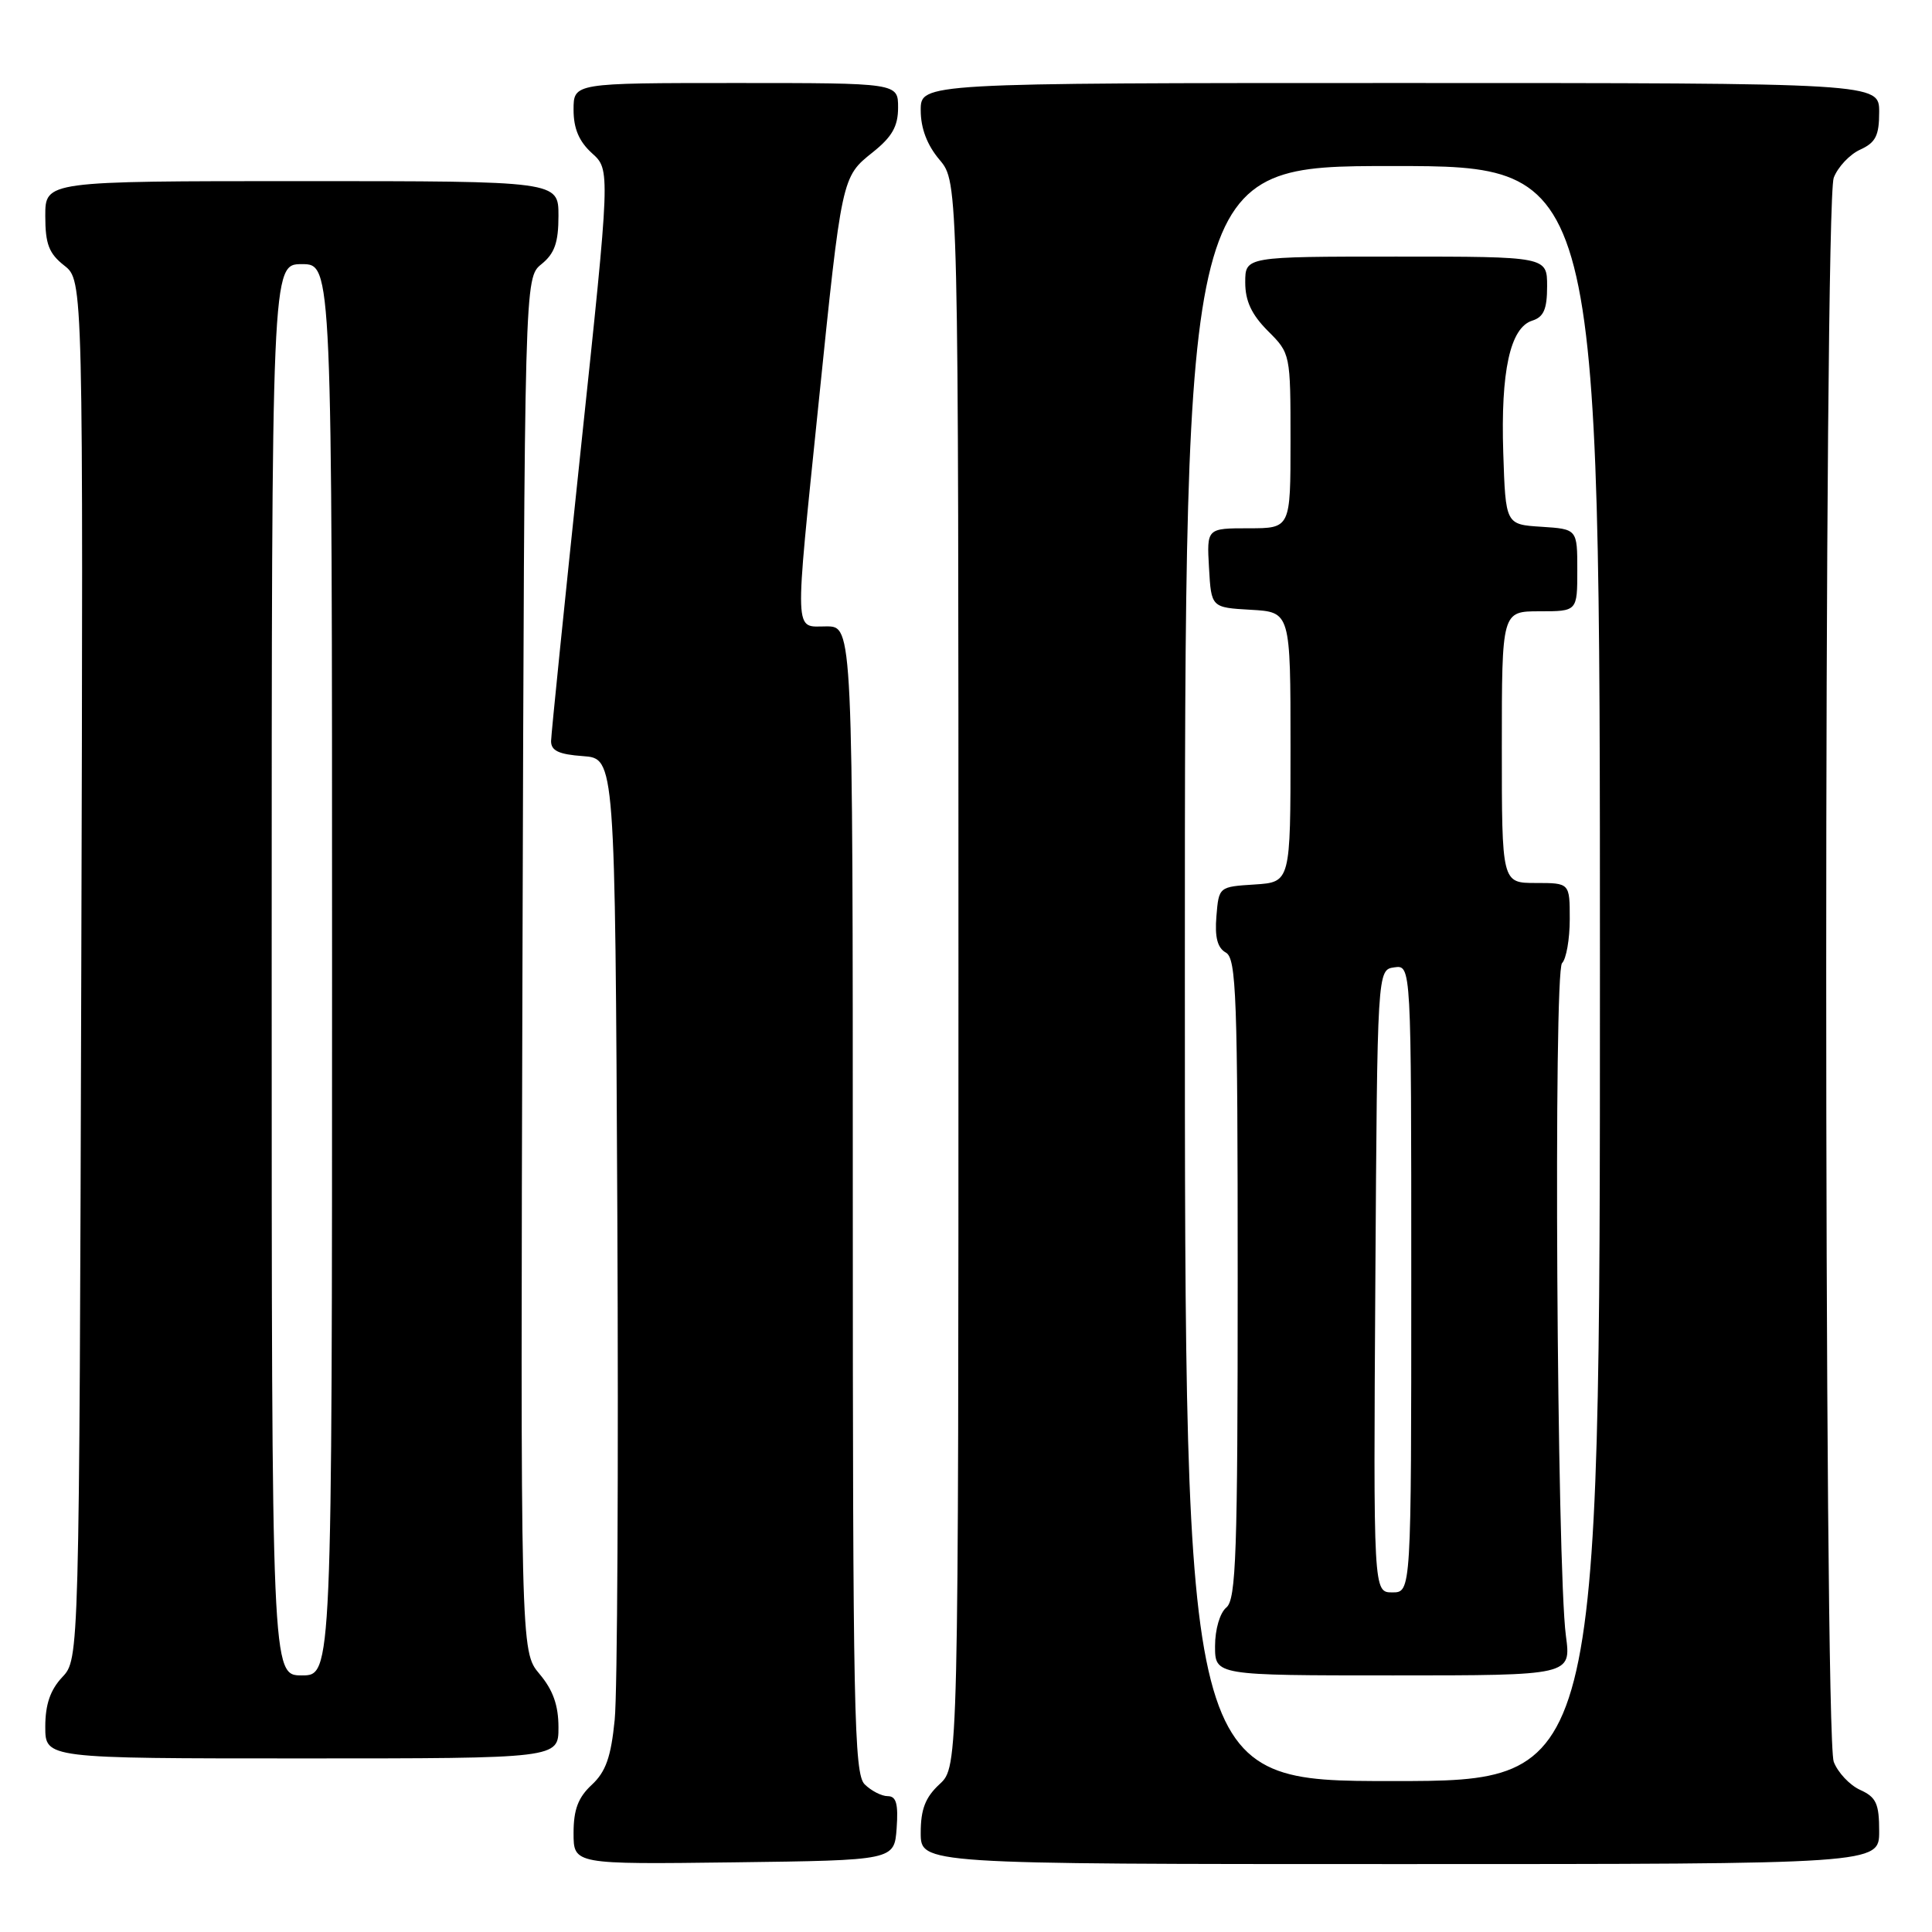 <?xml version="1.0" encoding="UTF-8" standalone="no"?>
<!DOCTYPE svg PUBLIC "-//W3C//DTD SVG 1.1//EN" "http://www.w3.org/Graphics/SVG/1.1/DTD/svg11.dtd" >
<svg xmlns="http://www.w3.org/2000/svg" xmlns:xlink="http://www.w3.org/1999/xlink" version="1.1" viewBox="0 0 256 256">
 <g >
 <path fill="currentColor"
d=" M 118.81 242.25 C 119.04 239.02 118.76 238.00 117.63 238.00 C 116.81 238.00 115.44 237.29 114.57 236.43 C 113.17 235.03 113.00 226.62 113.00 158.93 C 113.00 83.00 113.00 83.00 109.50 83.00 C 105.18 83.00 105.25 84.87 108.46 53.50 C 111.55 23.35 111.53 23.46 115.64 20.18 C 118.21 18.13 119.00 16.74 119.00 14.25 C 119.00 11.00 119.00 11.00 97.50 11.00 C 76.00 11.00 76.00 11.00 76.00 14.55 C 76.00 17.04 76.73 18.75 78.44 20.30 C 80.88 22.50 80.88 22.50 76.96 59.50 C 74.81 79.85 73.04 97.26 73.02 98.19 C 73.01 99.47 74.03 99.96 77.25 100.19 C 81.50 100.50 81.50 100.50 81.80 161.00 C 81.96 194.28 81.81 224.37 81.45 227.88 C 80.96 232.83 80.27 234.77 78.41 236.50 C 76.61 238.17 76.00 239.78 76.00 242.88 C 76.00 247.04 76.00 247.04 97.25 246.77 C 118.50 246.50 118.50 246.50 118.81 242.25 Z  M 249.00 242.66 C 249.00 238.99 248.61 238.14 246.48 237.17 C 245.09 236.54 243.52 234.86 242.98 233.45 C 241.65 229.94 241.65 27.06 242.98 23.55 C 243.52 22.14 245.09 20.46 246.48 19.83 C 248.54 18.89 249.00 17.97 249.00 14.84 C 249.00 11.00 249.00 11.00 185.50 11.00 C 122.00 11.00 122.00 11.00 122.00 14.61 C 122.00 16.99 122.84 19.22 124.50 21.18 C 127.00 24.15 127.00 24.15 127.00 129.12 C 127.00 234.10 127.00 234.10 124.50 236.41 C 122.61 238.16 122.00 239.74 122.00 242.86 C 122.00 247.00 122.00 247.00 185.50 247.00 C 249.00 247.00 249.00 247.00 249.00 242.66 Z  M 74.00 228.89 C 74.00 225.97 73.28 223.93 71.48 221.80 C 68.97 218.81 68.97 218.81 69.23 127.82 C 69.50 36.82 69.50 36.82 71.75 35.00 C 73.49 33.59 74.00 32.14 74.00 28.59 C 74.00 24.00 74.00 24.00 40.00 24.00 C 6.00 24.00 6.00 24.00 6.00 28.61 C 6.00 32.34 6.48 33.59 8.52 35.19 C 11.03 37.17 11.03 37.17 10.77 128.50 C 10.50 219.84 10.50 219.84 8.25 222.23 C 6.66 223.93 6.00 225.85 6.00 228.81 C 6.00 233.00 6.00 233.00 40.00 233.00 C 74.00 233.00 74.00 233.00 74.00 228.89 Z  M 157.00 129.00 C 157.00 22.00 157.00 22.00 184.50 22.00 C 212.00 22.00 212.00 22.00 212.00 129.00 C 212.00 236.00 212.00 236.00 184.50 236.00 C 157.00 236.00 157.00 236.00 157.00 129.00 Z  M 207.49 216.75 C 206.29 207.79 205.83 128.77 206.98 127.62 C 207.54 127.06 208.00 124.44 208.00 121.80 C 208.00 117.00 208.00 117.00 203.50 117.00 C 199.00 117.00 199.00 117.00 199.00 99.00 C 199.00 81.00 199.00 81.00 204.00 81.00 C 209.00 81.00 209.00 81.00 209.00 75.55 C 209.00 70.11 209.00 70.11 204.25 69.80 C 199.50 69.50 199.50 69.50 199.19 60.00 C 198.84 49.20 200.10 43.42 203.02 42.49 C 204.55 42.01 205.00 40.97 205.00 37.93 C 205.00 34.00 205.00 34.00 185.00 34.00 C 165.00 34.00 165.00 34.00 165.00 37.42 C 165.00 39.89 165.84 41.68 168.00 43.85 C 170.99 46.83 171.00 46.89 171.00 58.42 C 171.00 70.00 171.00 70.00 165.45 70.00 C 159.90 70.00 159.90 70.00 160.20 75.25 C 160.50 80.50 160.50 80.50 165.75 80.80 C 171.00 81.10 171.00 81.10 171.00 99.00 C 171.00 116.89 171.00 116.89 166.25 117.20 C 161.51 117.50 161.50 117.50 161.18 121.42 C 160.95 124.19 161.32 125.60 162.43 126.22 C 163.82 127.00 164.00 132.00 164.00 169.43 C 164.00 205.83 163.79 211.93 162.50 213.00 C 161.64 213.71 161.00 215.90 161.00 218.12 C 161.00 222.00 161.00 222.00 184.60 222.00 C 208.19 222.00 208.19 222.00 207.49 216.75 Z  M 36.00 128.50 C 36.00 35.00 36.00 35.00 40.00 35.00 C 44.00 35.00 44.00 35.00 44.00 128.50 C 44.00 222.00 44.00 222.00 40.00 222.00 C 36.00 222.00 36.00 222.00 36.00 128.50 Z  M 182.24 169.75 C 182.50 128.50 182.50 128.50 184.75 128.18 C 187.00 127.86 187.00 127.86 187.00 169.43 C 187.00 211.00 187.00 211.00 184.49 211.00 C 181.98 211.00 181.98 211.00 182.24 169.75 Z "/>
</g>
</svg>